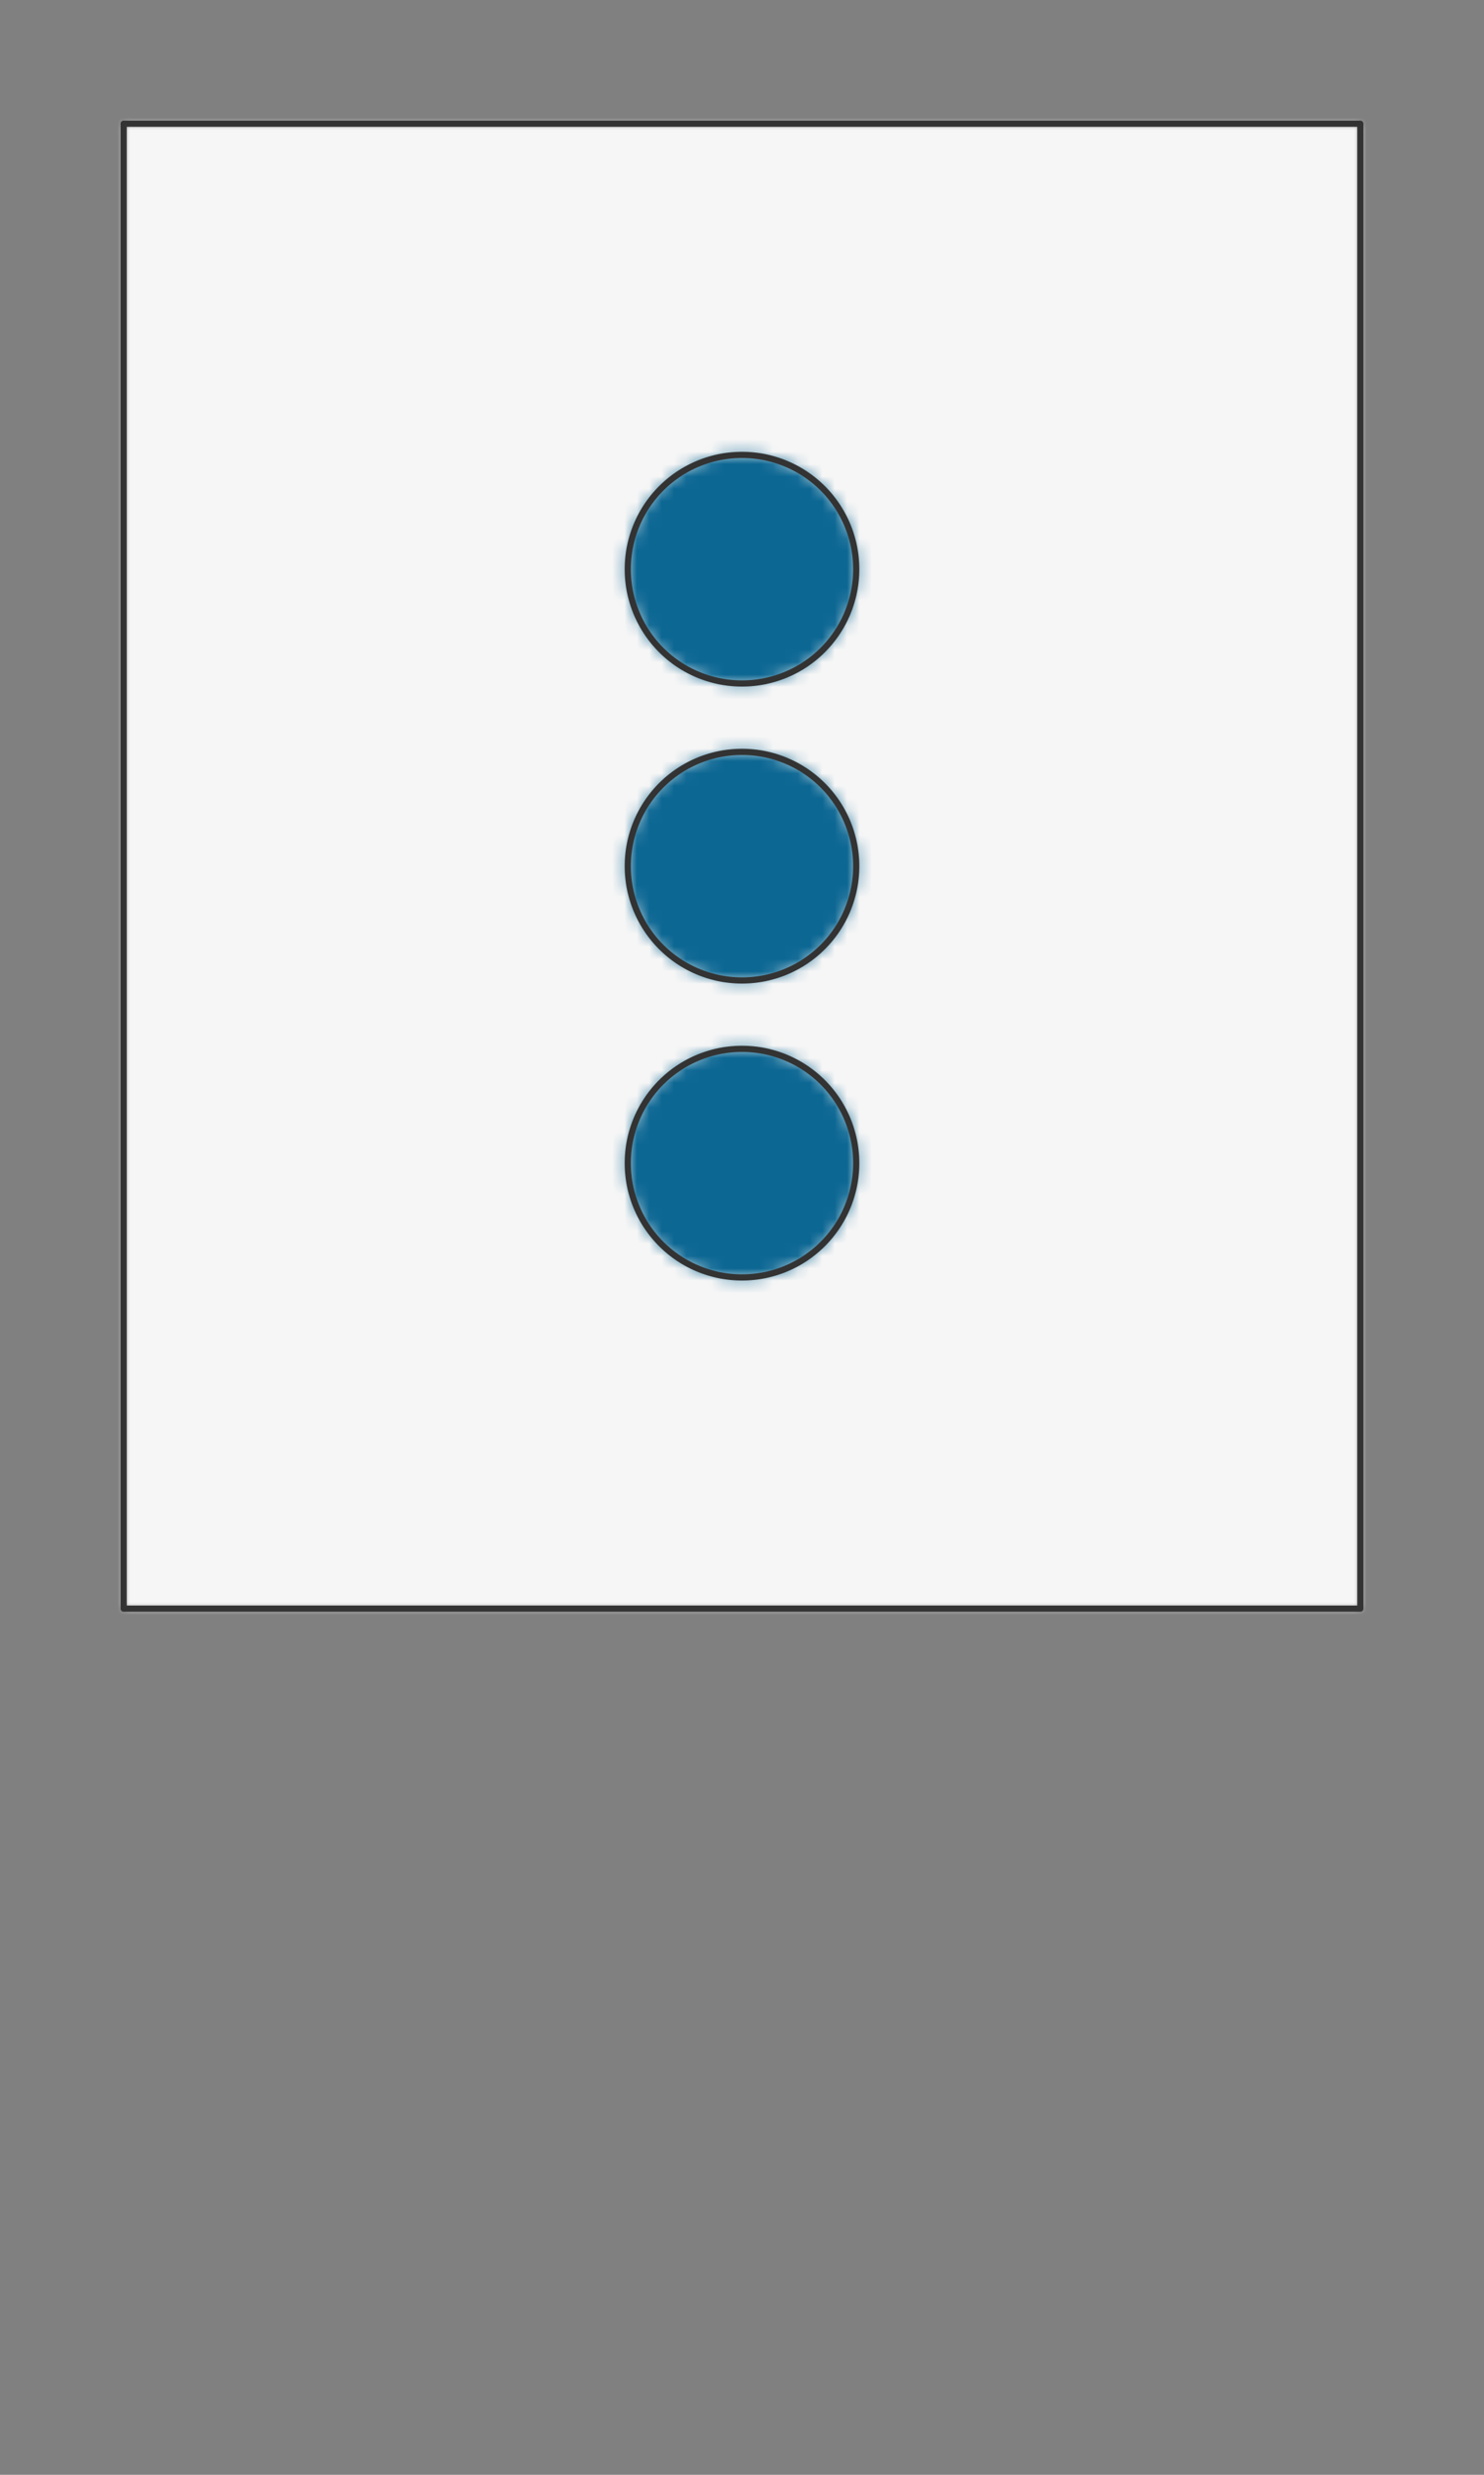 <svg preserveAspectRatio="xMidYMin slice" viewBox="0 0 120 200" xmlns="http://www.w3.org/2000/svg"><rect x="0" y="0" width="120" height="200" fill="#808080" stroke="none"/><g transform="translate(10 10)"><defs><mask id="a"><path clip-rule="evenodd" d="M0 0h100v120H0z" fill-rule="evenodd" fill="#fff"/></mask></defs><g mask="url(#a)"><path d="M0 0h100v120H0z" fill-rule="evenodd" fill="#f0f0f0"/><path fill="#f6f6f6" style="cursor:pointer" d="M-1000-1000h2000v2000h-2000z"/><defs><mask id="b"><path clip-rule="evenodd" d="M59.237 36a9.237 9.237 0 1 0-18.474 0 9.237 9.237 0 0 0 18.474 0z" fill-rule="evenodd" fill="#fff"/><path d="M59.237 36a9.237 9.237 0 1 0-18.474 0 9.237 9.237 0 0 0 18.474 0z" fill="none" stroke-width=".1" stroke="#fff"/></mask></defs><g mask="url(#b)"><path fill="#0c6793" style="cursor:pointer" d="M-1000-1000h2000v2000h-2000z"/></g><path d="M59.237 36a9.237 9.237 0 1 0-18.474 0 9.237 9.237 0 0 0 18.474 0z" fill="none" stroke-linecap="round" stroke-linejoin="round" stroke-width=".5" stroke="#333"/><defs><mask id="c"><path clip-rule="evenodd" d="M59.237 60a9.237 9.237 0 1 0-18.474 0 9.237 9.237 0 0 0 18.474 0z" fill-rule="evenodd" fill="#fff"/><path d="M59.237 60a9.237 9.237 0 1 0-18.474 0 9.237 9.237 0 0 0 18.474 0z" fill="none" stroke-width=".1" stroke="#fff"/></mask></defs><g mask="url(#c)"><path fill="#0c6793" style="cursor:pointer" d="M-1000-1000h2000v2000h-2000z"/></g><path d="M59.237 60a9.237 9.237 0 1 0-18.474 0 9.237 9.237 0 0 0 18.474 0z" fill="none" stroke-linecap="round" stroke-linejoin="round" stroke-width=".5" stroke="#333"/><defs><mask id="d"><path clip-rule="evenodd" d="M59.237 84a9.237 9.237 0 1 0-18.474 0 9.237 9.237 0 0 0 18.474 0z" fill-rule="evenodd" fill="#fff"/><path d="M59.237 84a9.237 9.237 0 1 0-18.474 0 9.237 9.237 0 0 0 18.474 0z" fill="none" stroke-width=".1" stroke="#fff"/></mask></defs><g mask="url(#d)"><path fill="#0c6793" style="cursor:pointer" d="M-1000-1000h2000v2000h-2000z"/></g><path d="M59.237 84a9.237 9.237 0 1 0-18.474 0 9.237 9.237 0 0 0 18.474 0z" fill="none" stroke-linecap="round" stroke-linejoin="round" stroke-width=".5" stroke="#333"/></g><path d="M0 0h100v120H0z" fill="none" stroke-linecap="round" stroke-linejoin="round" stroke-width=".5" stroke="#333"/></g></svg>
